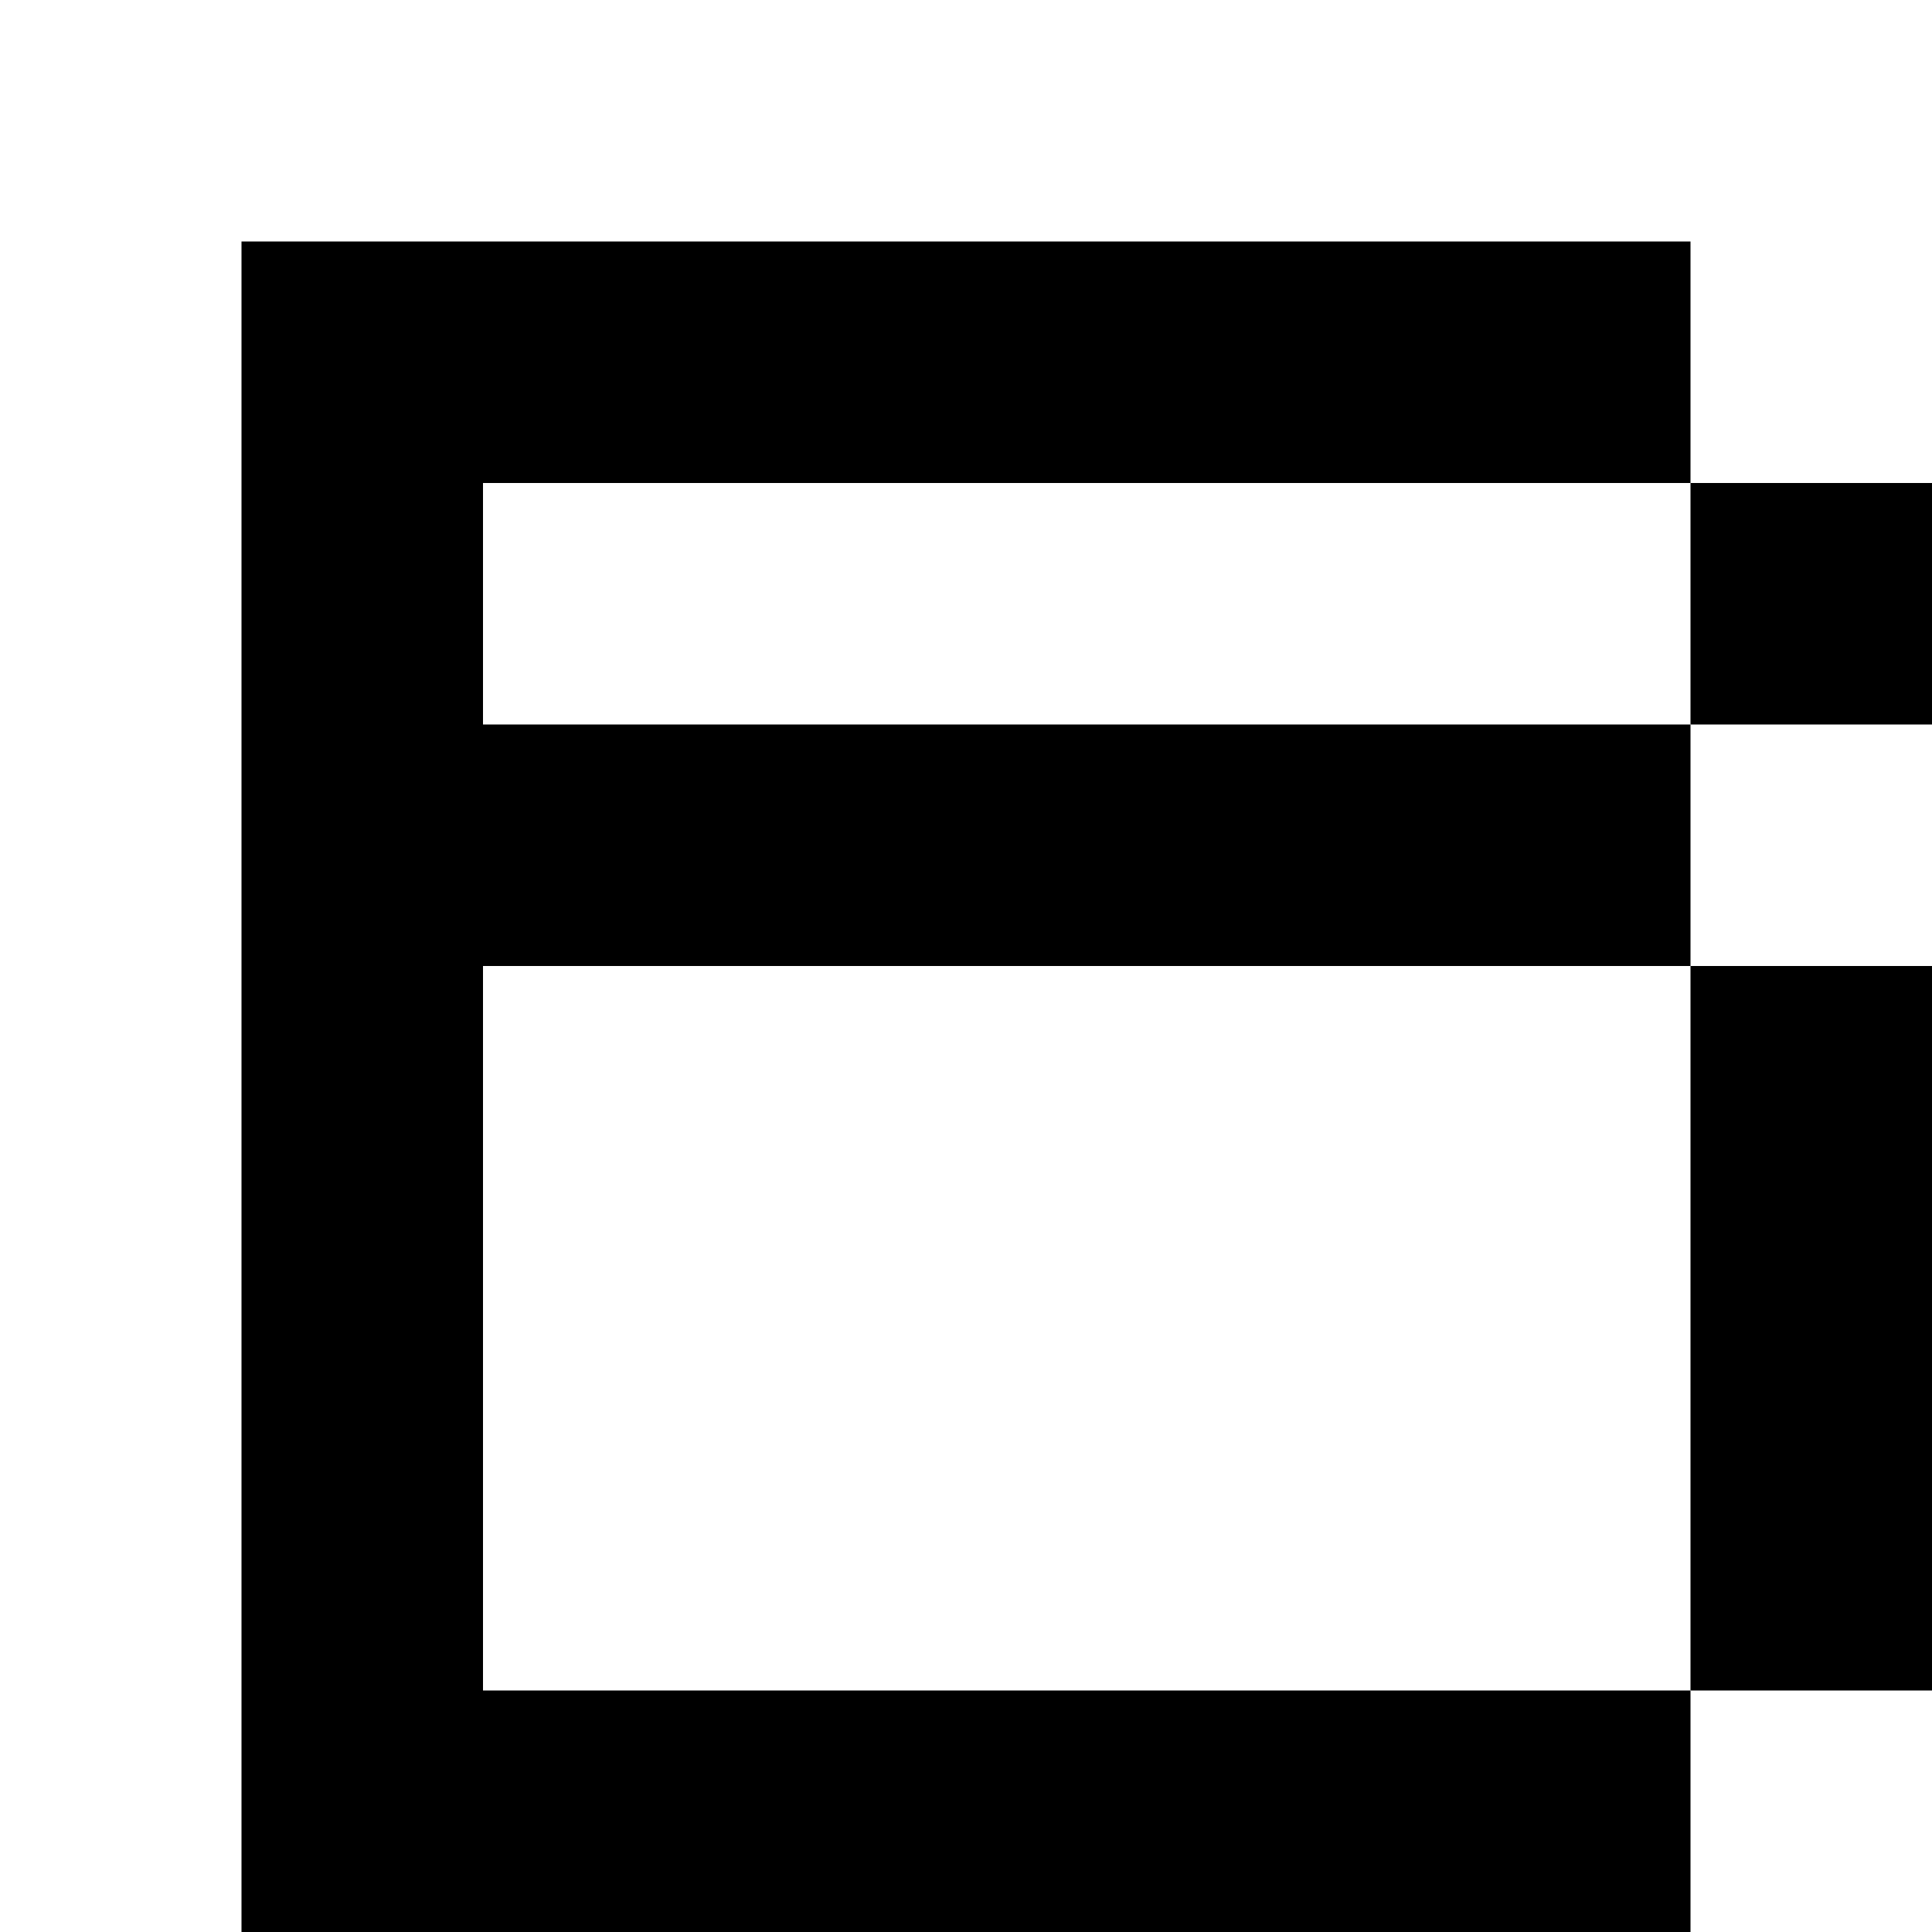 <?xml version="1.0" encoding="utf-8"?>
<!-- Generator: Adobe Illustrator 20.0.0, SVG Export Plug-In . SVG Version: 6.00 Build 0)  -->
<svg version="1.1" id="Layer_1" xmlns="http://www.w3.org/2000/svg" xmlns:xlink="http://www.w3.org/1999/xlink" x="0px" y="0px"
	 viewBox="0 0 8 8" style="enable-background:new 0 0 8 8;" xml:space="preserve">
<title>HACKArtboard 15</title>
<polygon points="7,7 8,7 8,4 7,4 "/>
<rect x="7" y="2" width="1" height="1"/>
<polygon points="2,3 2,2 7,2 7,1 1,1 1,8 7,8 7,7 2,7 2,4 7,4 7,3 "/>
</svg>
